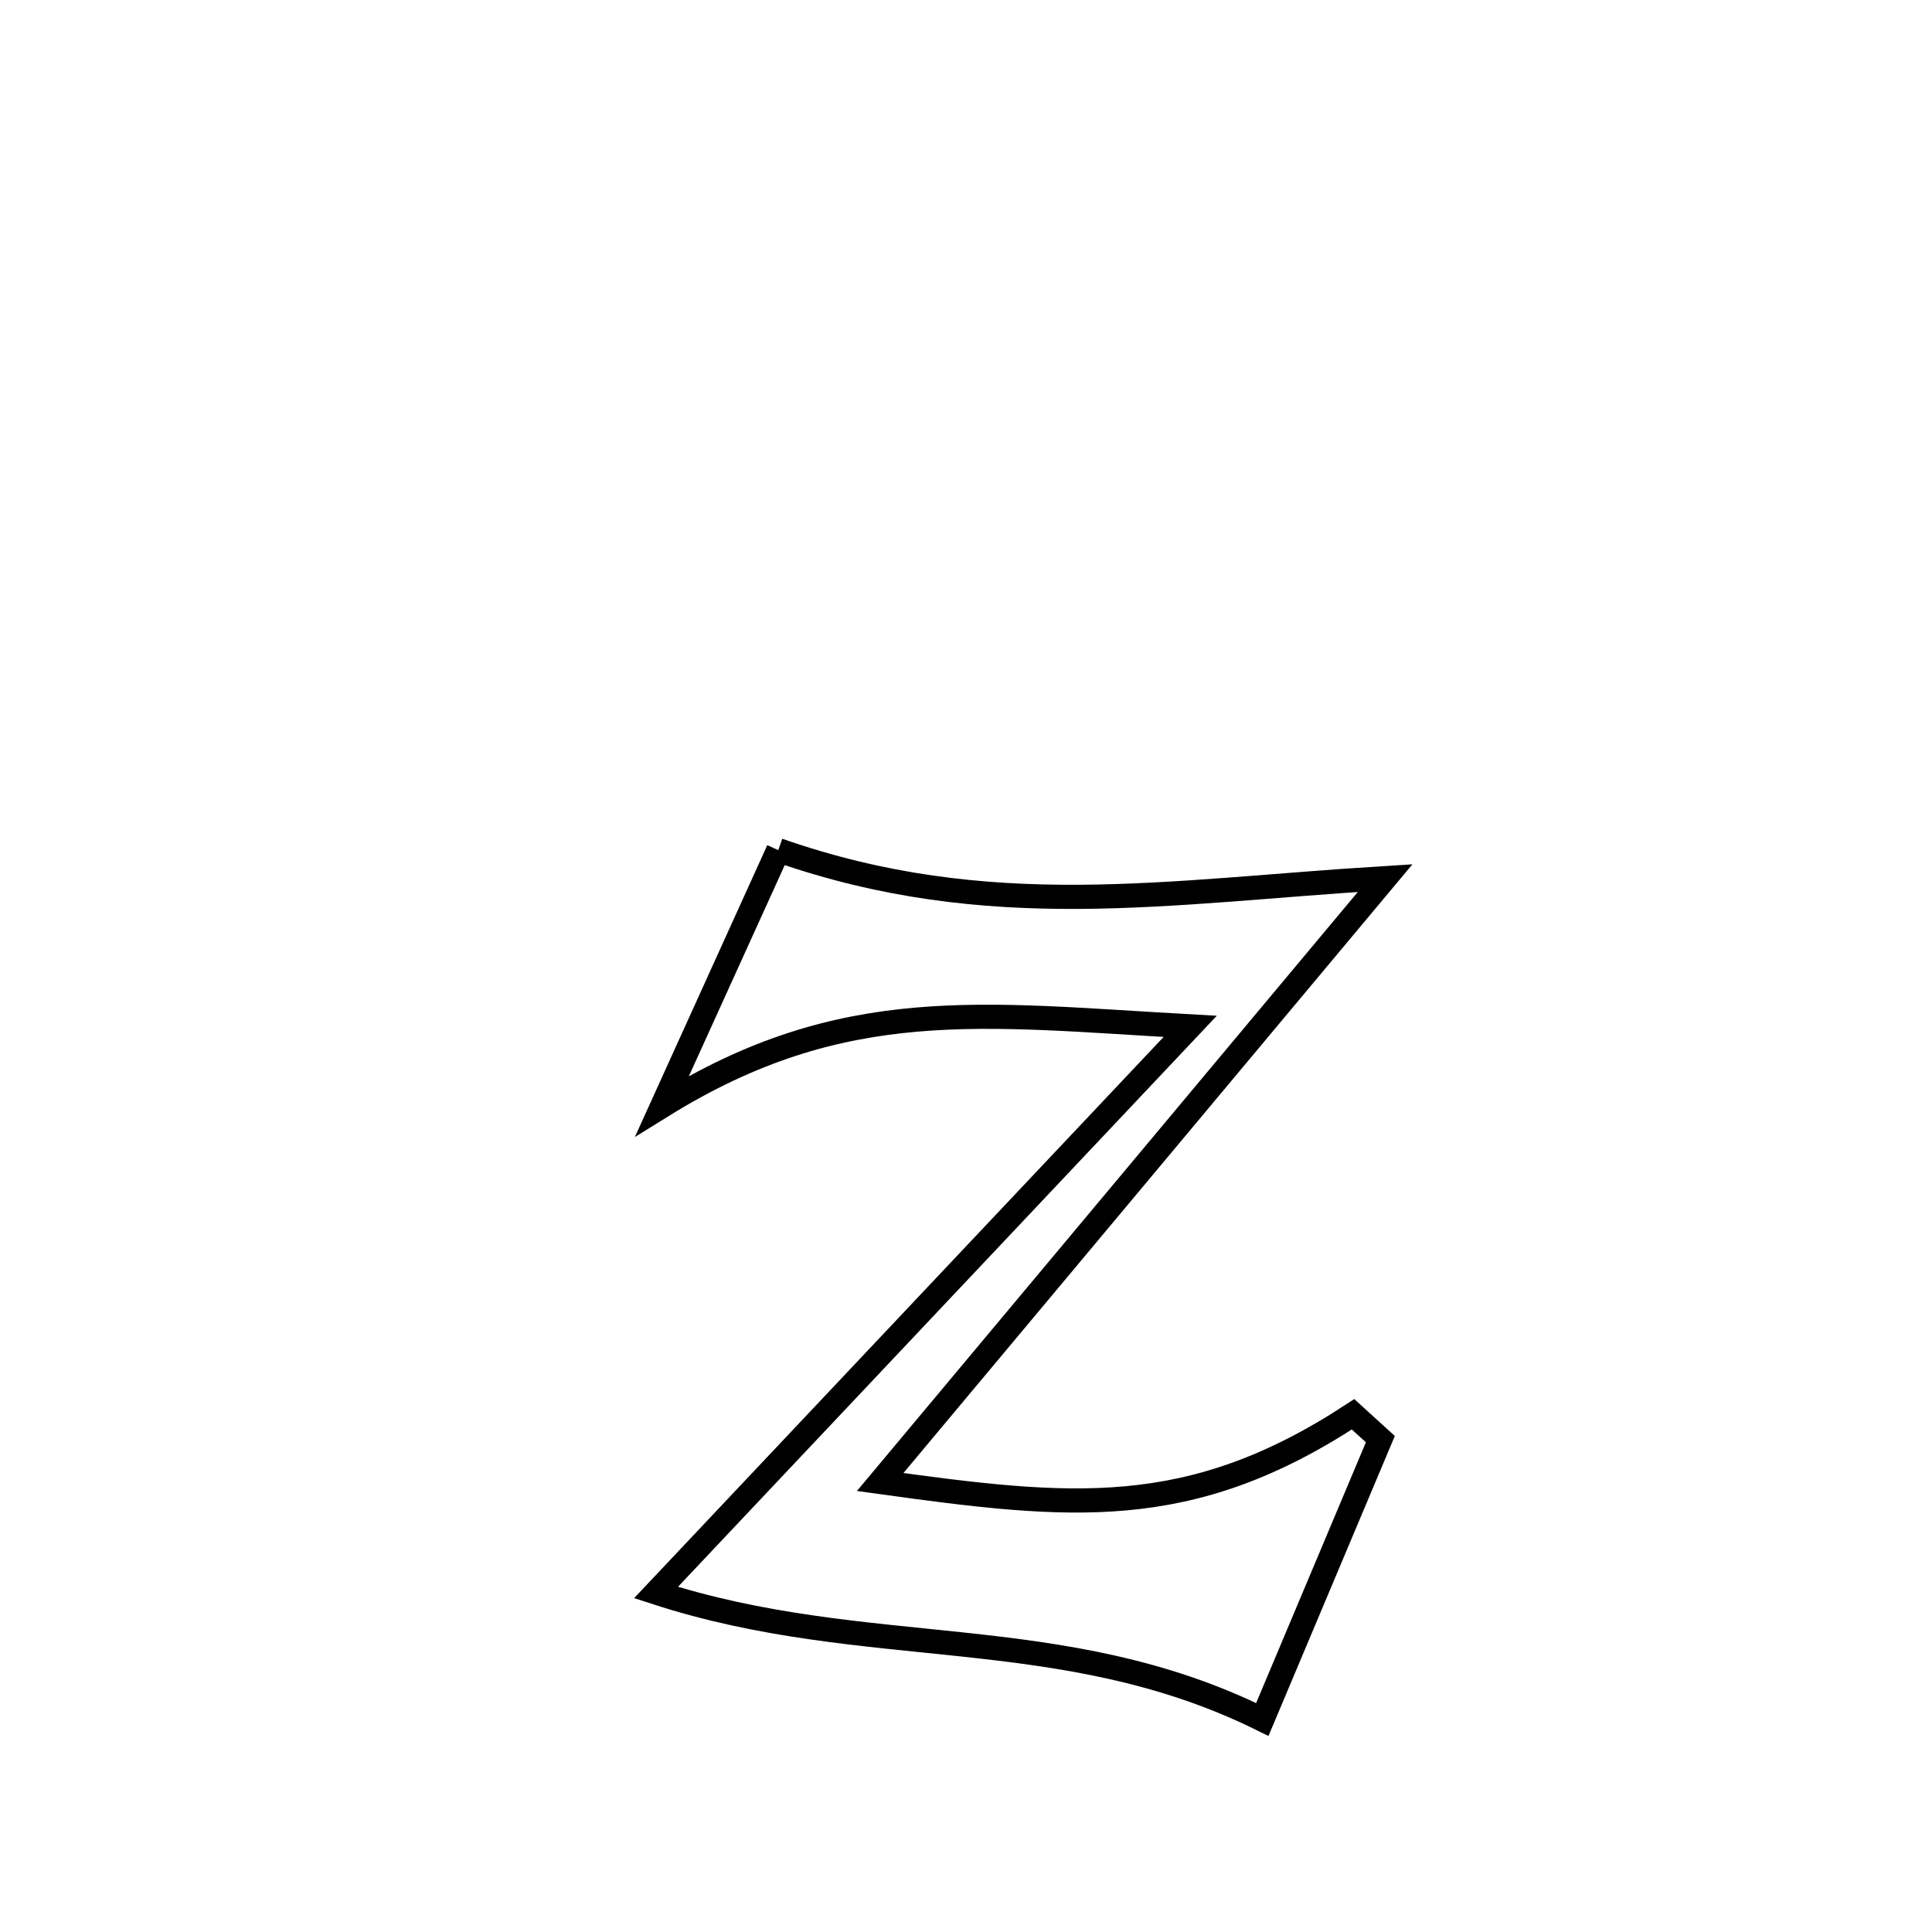<svg xmlns="http://www.w3.org/2000/svg" viewBox="0.0 0.0 24.0 24.0" height="200px" width="200px"><path fill="none" stroke="black" stroke-width=".3" stroke-opacity="1.0"  filling="0" d="M9.668 10.561 L9.668 10.561 C10.98 11.019 12.182 11.147 13.398 11.141 C14.614 11.134 15.843 10.992 17.207 10.908 L17.207 10.908 C16.162 12.158 15.116 13.408 14.071 14.659 C13.025 15.909 11.979 17.16 10.934 18.41 L10.934 18.41 C13.29 18.736 14.771 18.904 16.808 17.569 L16.808 17.569 C16.921 17.672 17.034 17.774 17.147 17.877 L17.147 17.877 C17.122 17.935 15.697 21.322 15.681 21.36 L15.681 21.36 C14.431 20.742 13.204 20.562 11.962 20.429 C10.719 20.296 9.462 20.21 8.149 19.783 L8.149 19.783 C9.255 18.61 10.361 17.438 11.467 16.266 C12.573 15.094 13.679 13.922 14.785 12.75 L14.785 12.75 C12.207 12.607 10.479 12.34 8.225 13.738 L8.225 13.738 C8.279 13.618 9.617 10.673 9.668 10.561 L9.668 10.561"></path></svg>